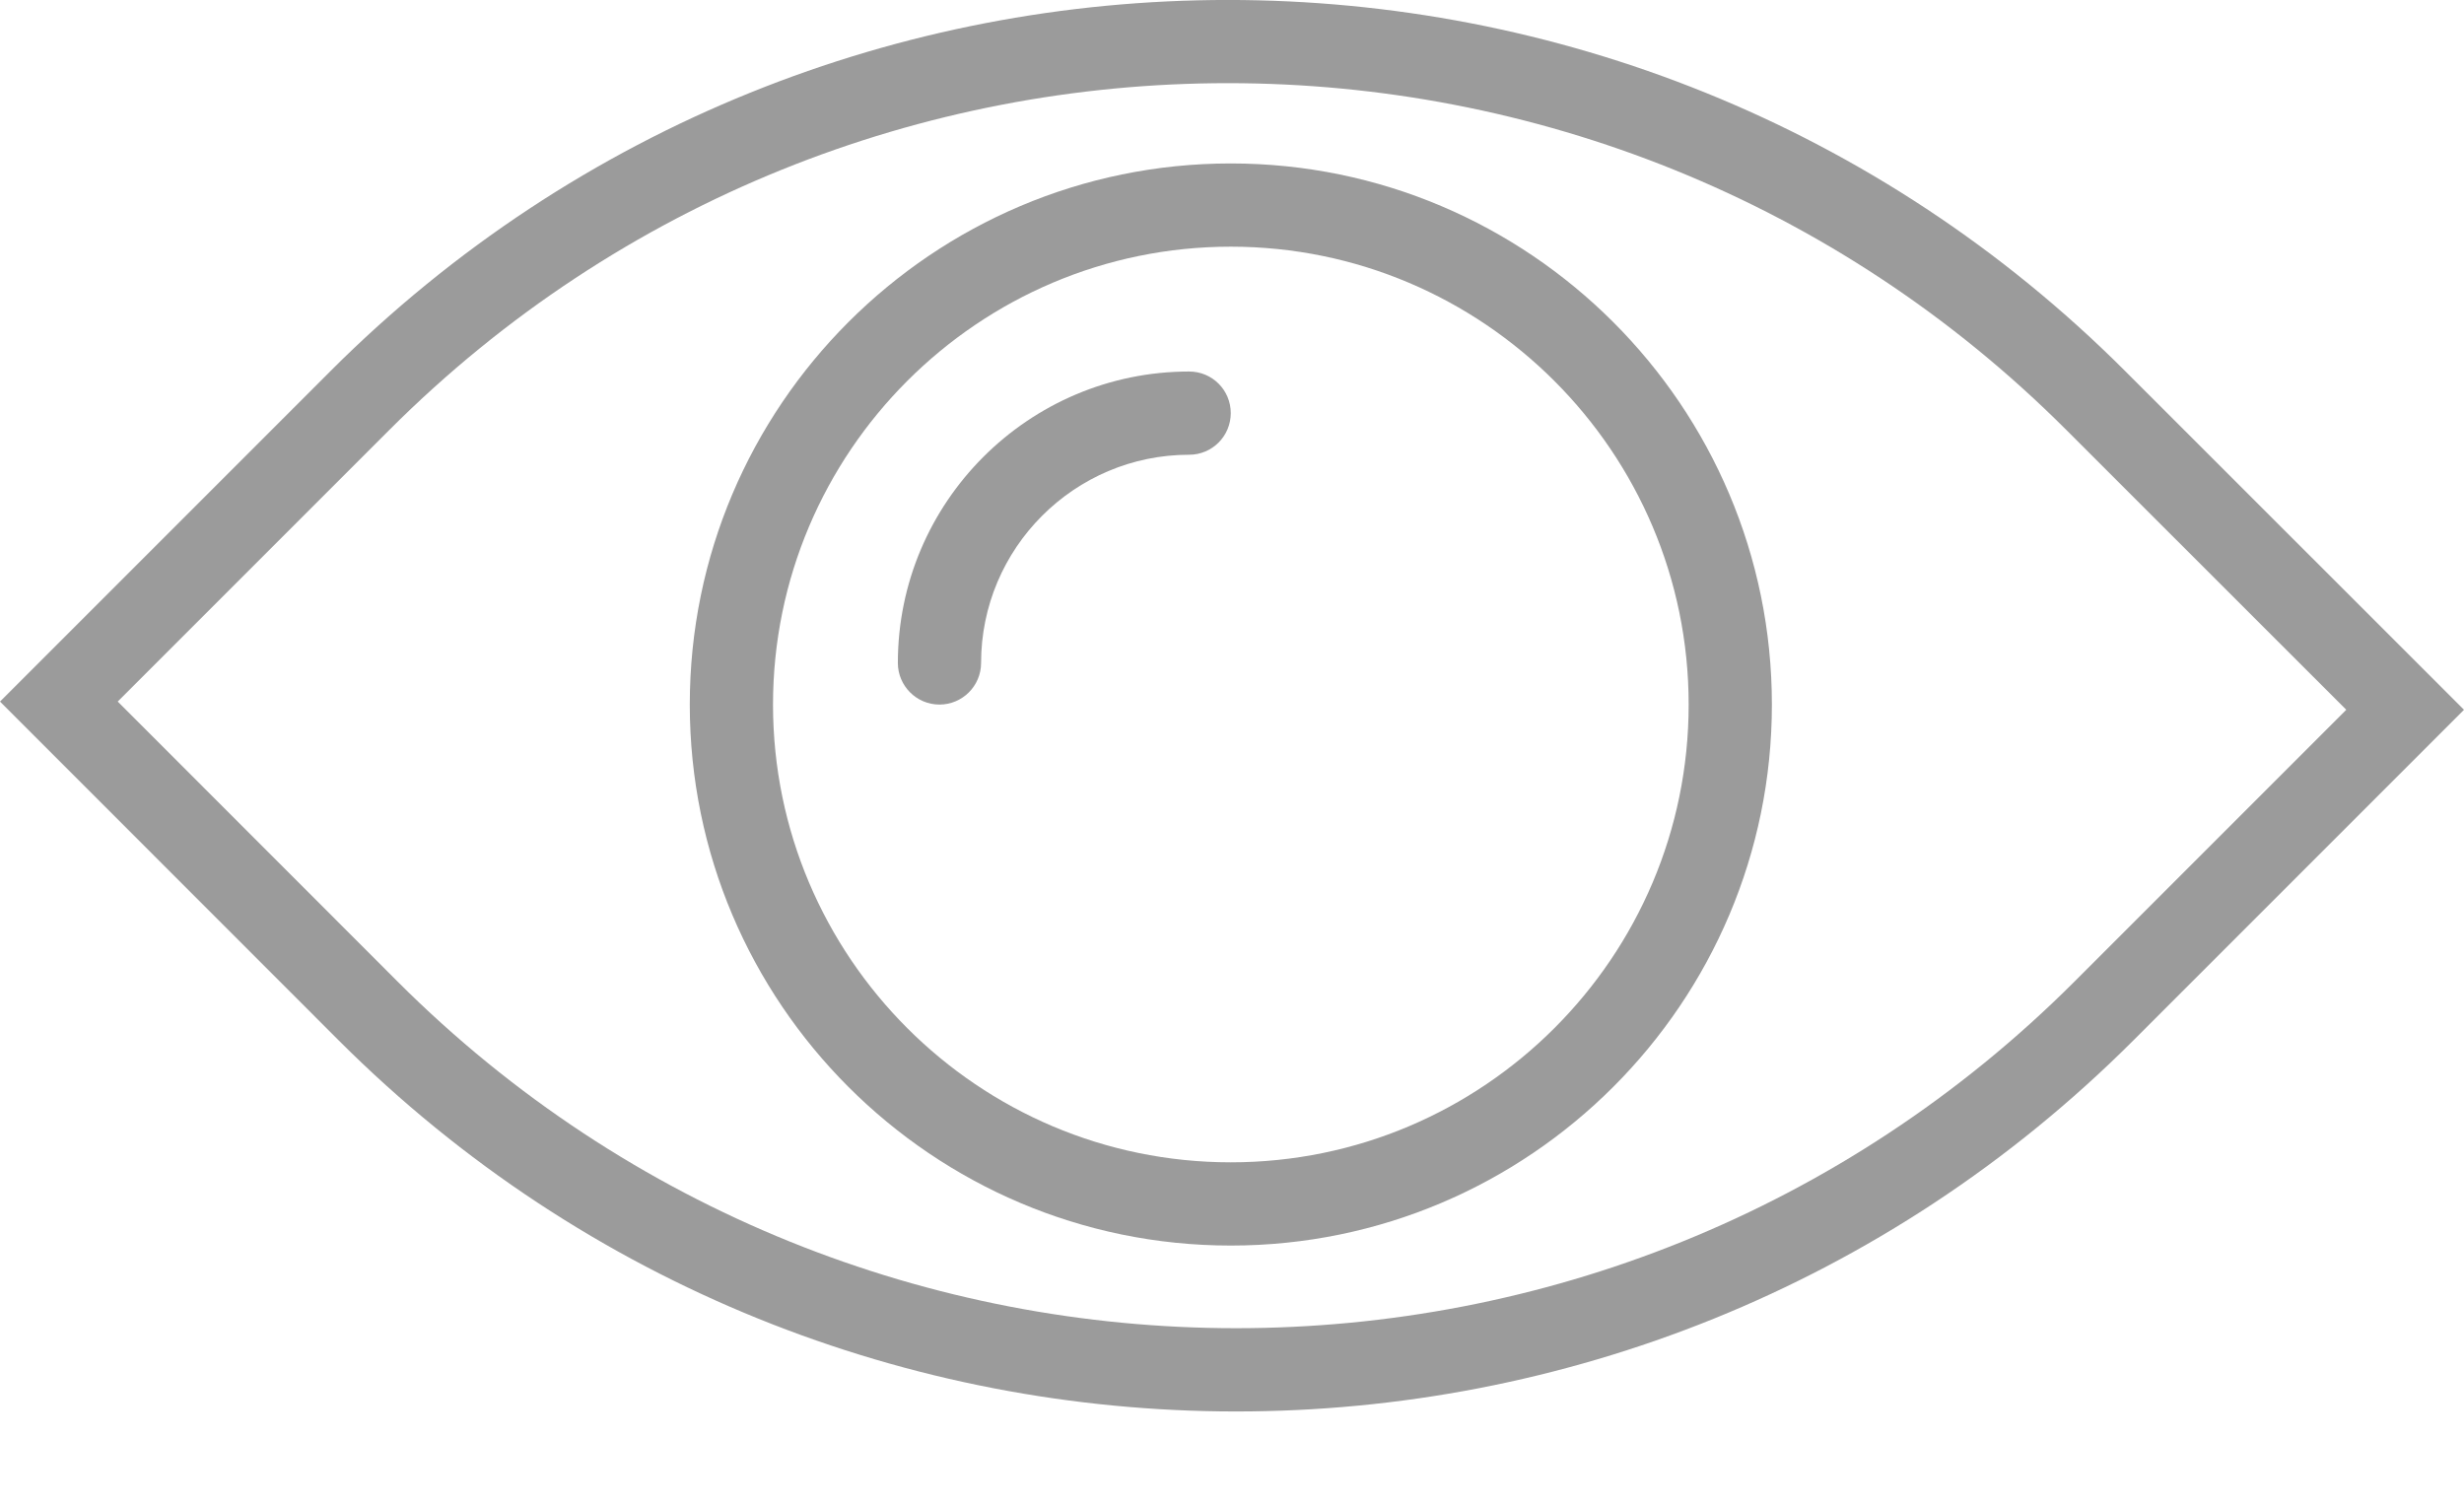 <svg width="18" height="11" viewBox="0 0 18 11" fill="none" xmlns="http://www.w3.org/2000/svg">
<path d="M15.525 2.711C11.911 -0.904 6.029 -0.904 2.414 2.711L0 5.125L2.474 7.6C4.282 9.407 6.656 10.311 9.03 10.311C11.404 10.311 13.778 9.407 15.585 7.6L18 5.185L15.525 2.711ZM15.155 7.17C11.778 10.547 6.282 10.547 2.904 7.17L0.86 5.125L2.844 3.141C6.222 -0.237 11.718 -0.237 15.095 3.141L17.14 5.185L15.155 7.17Z" fill="#9B9B9B"/>
<path d="M8.687 2.714C7.514 2.714 6.559 3.669 6.559 4.843C6.559 5.01 6.695 5.147 6.863 5.147C7.031 5.147 7.167 5.01 7.167 4.843C7.167 4.004 7.849 3.322 8.687 3.322C8.855 3.322 8.991 3.186 8.991 3.018C8.991 2.85 8.856 2.714 8.687 2.714Z" fill="#9B9B9B"/>
<path d="M8.991 1.194C6.812 1.194 5.039 2.967 5.039 5.147C5.039 7.326 6.812 9.099 8.991 9.099C11.171 9.099 12.944 7.326 12.944 5.147C12.944 2.967 11.171 1.194 8.991 1.194ZM8.991 8.491C7.147 8.491 5.647 6.991 5.647 5.147C5.647 3.303 7.147 1.802 8.991 1.802C10.835 1.802 12.336 3.303 12.336 5.147C12.336 6.991 10.836 8.491 8.991 8.491Z" fill="#9B9B9B"/>
</svg>

